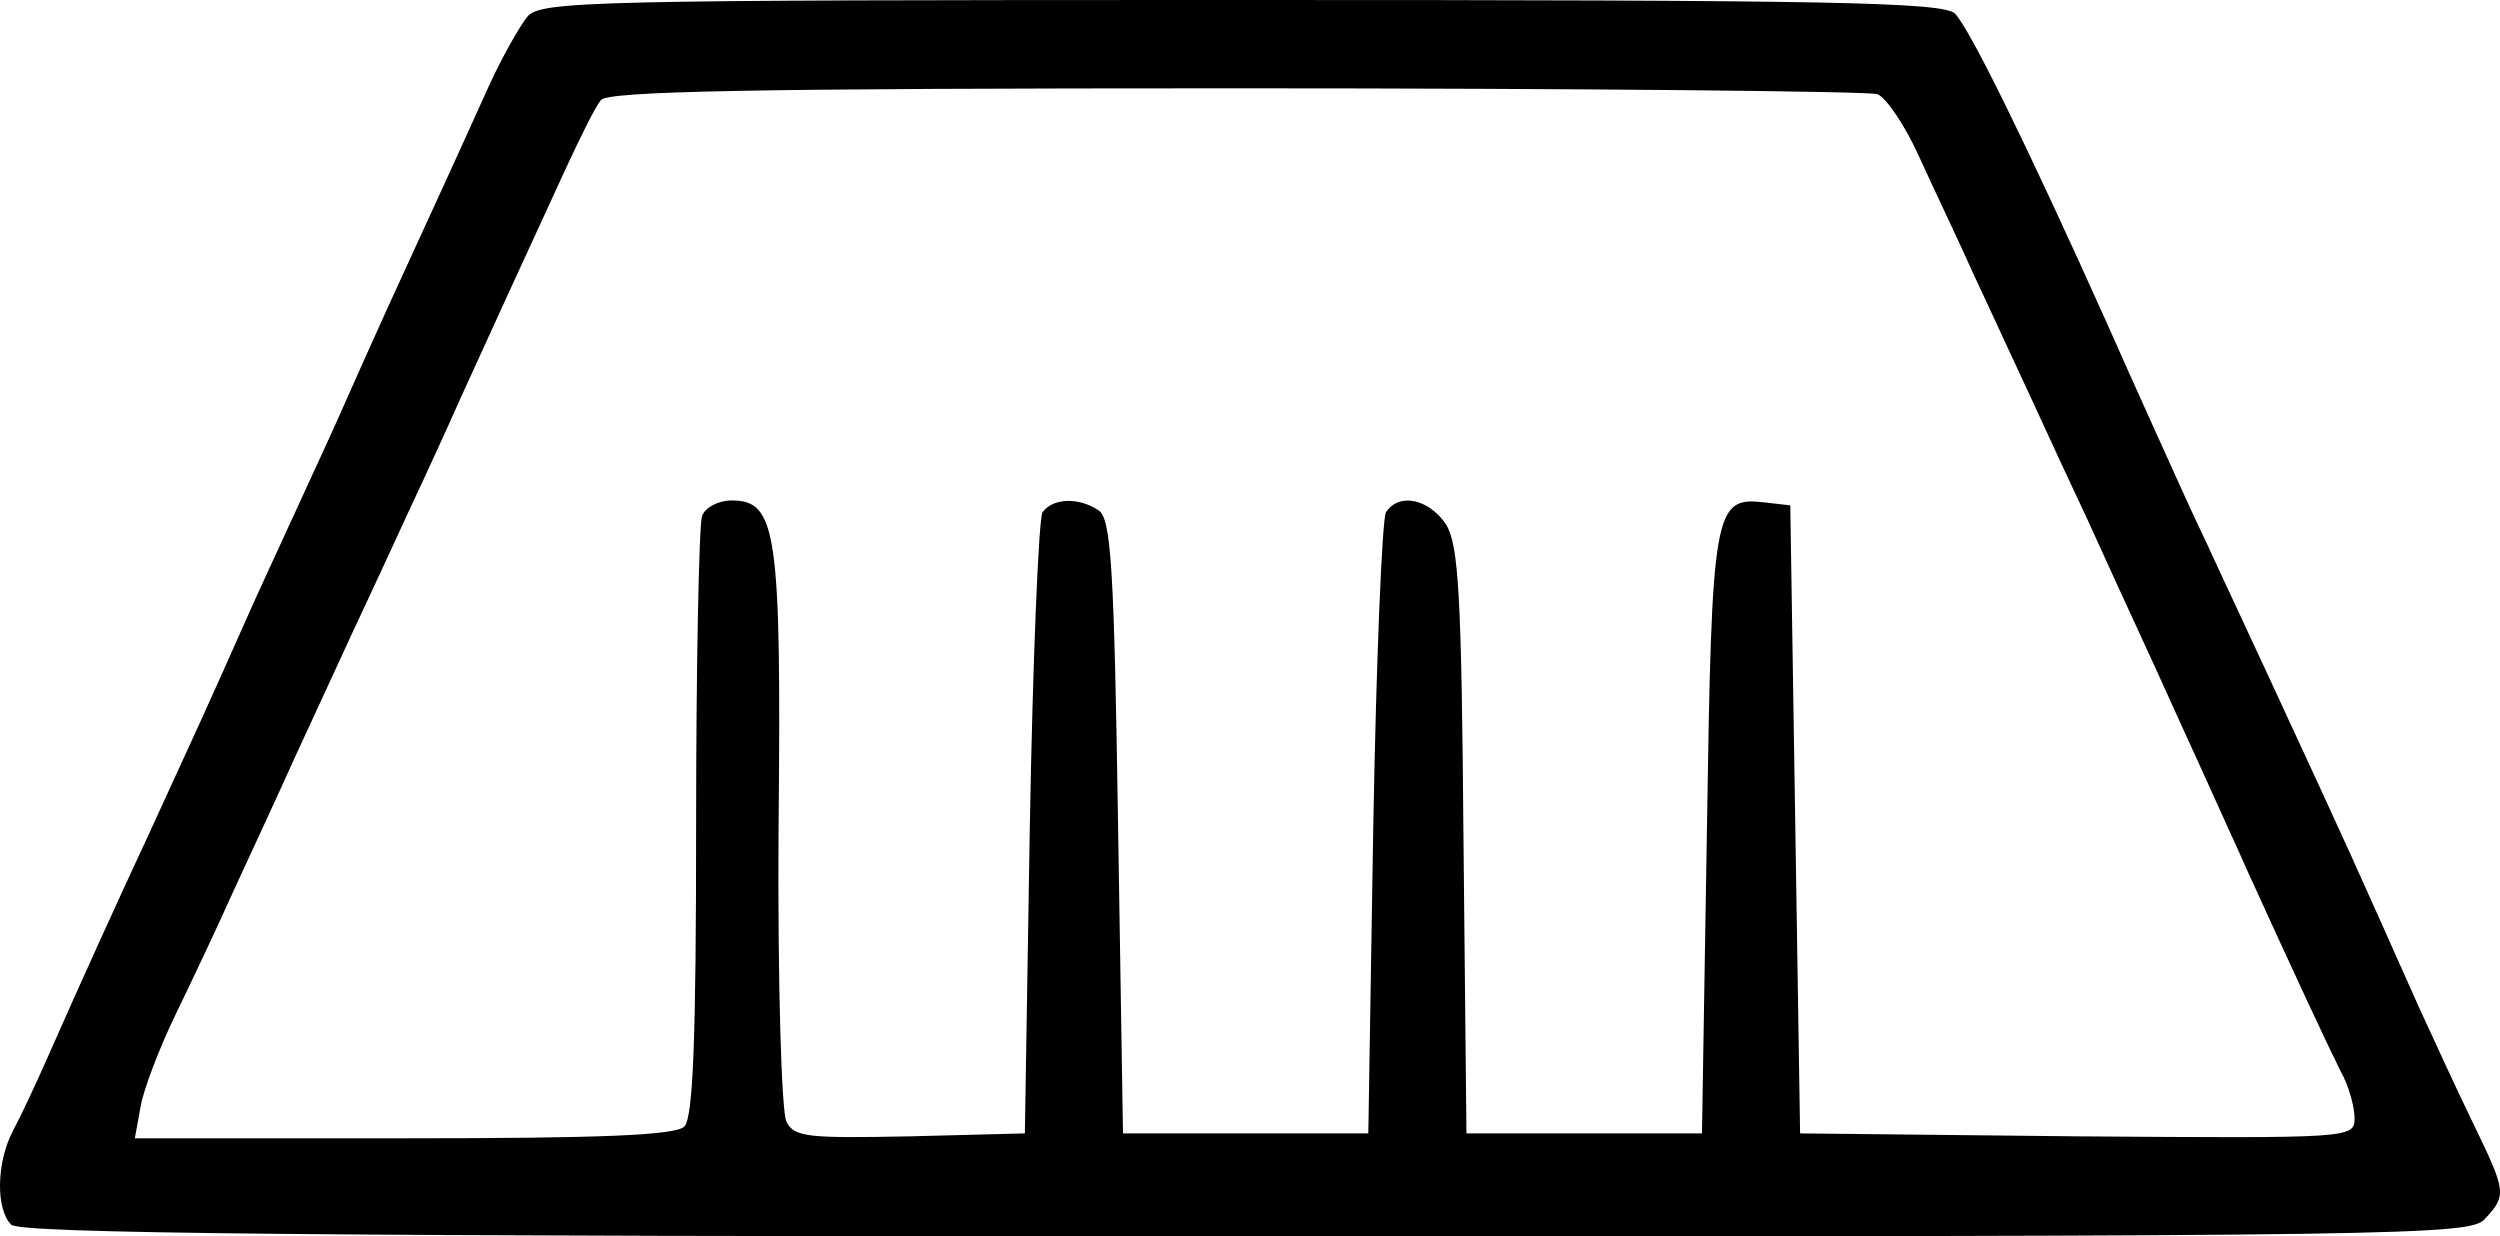 <?xml version="1.0" encoding="UTF-8" standalone="no"?>
<svg
   xmlns:dc="http://purl.org/dc/elements/1.1/"
   xmlns:cc="http://creativecommons.org/ns#"
   xmlns:rdf="http://www.w3.org/1999/02/22-rdf-syntax-ns#"
   xmlns:svg="http://www.w3.org/2000/svg"
   xmlns="http://www.w3.org/2000/svg"
   xmlns:sodipodi="http://sodipodi.sourceforge.net/DTD/sodipodi-0.dtd"
   xmlns:inkscape="http://www.inkscape.org/namespaces/inkscape"
   version="1.0"
   width="254.764pt"
   height="126pt"
   viewBox="0 0 254.764 126"
   preserveAspectRatio="xMidYMid meet"
   id="svg8"
   sodipodi:docname="Y11.svg"
   inkscape:version="0.92.4 (5da689c313, 2019-01-14)">
  <defs
     id="defs12" />
  <sodipodi:namedview
     pagecolor="#ffffff"
     bordercolor="#666666"
     borderopacity="1"
     objecttolerance="10"
     gridtolerance="10"
     guidetolerance="10"
     inkscape:pageopacity="0"
     inkscape:pageshadow="2"
     inkscape:window-width="1920"
     inkscape:window-height="1017"
     id="namedview10"
     showgrid="false"
     fit-margin-top="0"
     fit-margin-left="0"
     fit-margin-right="0"
     fit-margin-bottom="0"
     inkscape:zoom="0.80053191"
     inkscape:cx="7.1138726"
     inkscape:cy="87.333333"
     inkscape:window-x="-8"
     inkscape:window-y="-8"
     inkscape:window-maximized="1"
     inkscape:current-layer="svg8" />
  <g
     transform="matrix(0.1,0,0,-0.1,-11.06,143)"
     id="g6"
     style="fill:#000000;stroke:none">
    <path
       d="m 648,1413 c -8,-10 -25,-40 -38,-68 -12,-27 -35,-77 -50,-110 -15,-33 -40,-87 -55,-120 -15,-33 -36,-80 -47,-105 C 447,985 425,938 410,905 395,872 373,825 362,800 351,775 330,728 315,695 300,662 275,608 260,575 232,515 196,436 158,350 c -11,-25 -26,-57 -34,-72 -17,-32 -18,-80 -2,-96 9,-9 302,-12 1258,-12 1195,0 1248,1 1263,18 22,24 22,27 -12,97 -16,33 -41,87 -56,120 -71,159 -62,140 -156,343 -17,37 -44,94 -59,127 -16,33 -40,87 -55,120 -15,33 -36,80 -47,105 -84,187 -140,300 -155,316 -12,12 -127,14 -727,14 -667,0 -714,-1 -728,-17 z m 1376,-79 c 9,-4 28,-32 42,-63 14,-31 40,-85 56,-121 17,-36 43,-93 59,-127 16,-35 42,-91 58,-125 16,-35 40,-88 54,-118 14,-30 39,-86 57,-125 17,-38 41,-90 52,-115 45,-99 81,-176 94,-202 8,-14 14,-36 14,-47 0,-21 -1,-21 -282,-19 l -283,3 -5,320 -5,320 -26,3 c -52,6 -54,-5 -59,-337 l -5,-306 h -120 -120 l -3,298 c -2,253 -5,302 -18,323 -18,26 -48,32 -61,12 -4,-7 -10,-152 -13,-323 l -5,-310 h -125 -125 l -5,313 c -4,263 -7,314 -20,322 -21,14 -47,12 -57,-2 -4,-7 -10,-152 -13,-323 l -5,-310 -117,-3 c -104,-2 -118,-1 -126,15 -5,10 -9,142 -8,298 3,305 -2,335 -48,335 -13,0 -27,-7 -30,-16 -3,-9 -6,-149 -6,-313 0,-218 -3,-300 -12,-309 -9,-9 -86,-12 -286,-12 H 248 l 6,33 c 3,17 19,59 35,92 16,33 43,90 60,128 17,37 45,97 62,135 17,37 44,95 60,130 16,34 42,90 58,125 16,34 38,82 49,107 24,53 74,162 110,240 14,30 29,61 35,68 7,9 149,12 647,12 351,0 646,-3 654,-6 z"
       id="path4"
       inkscape:connector-curvature="0" />
  </g>
</svg>

